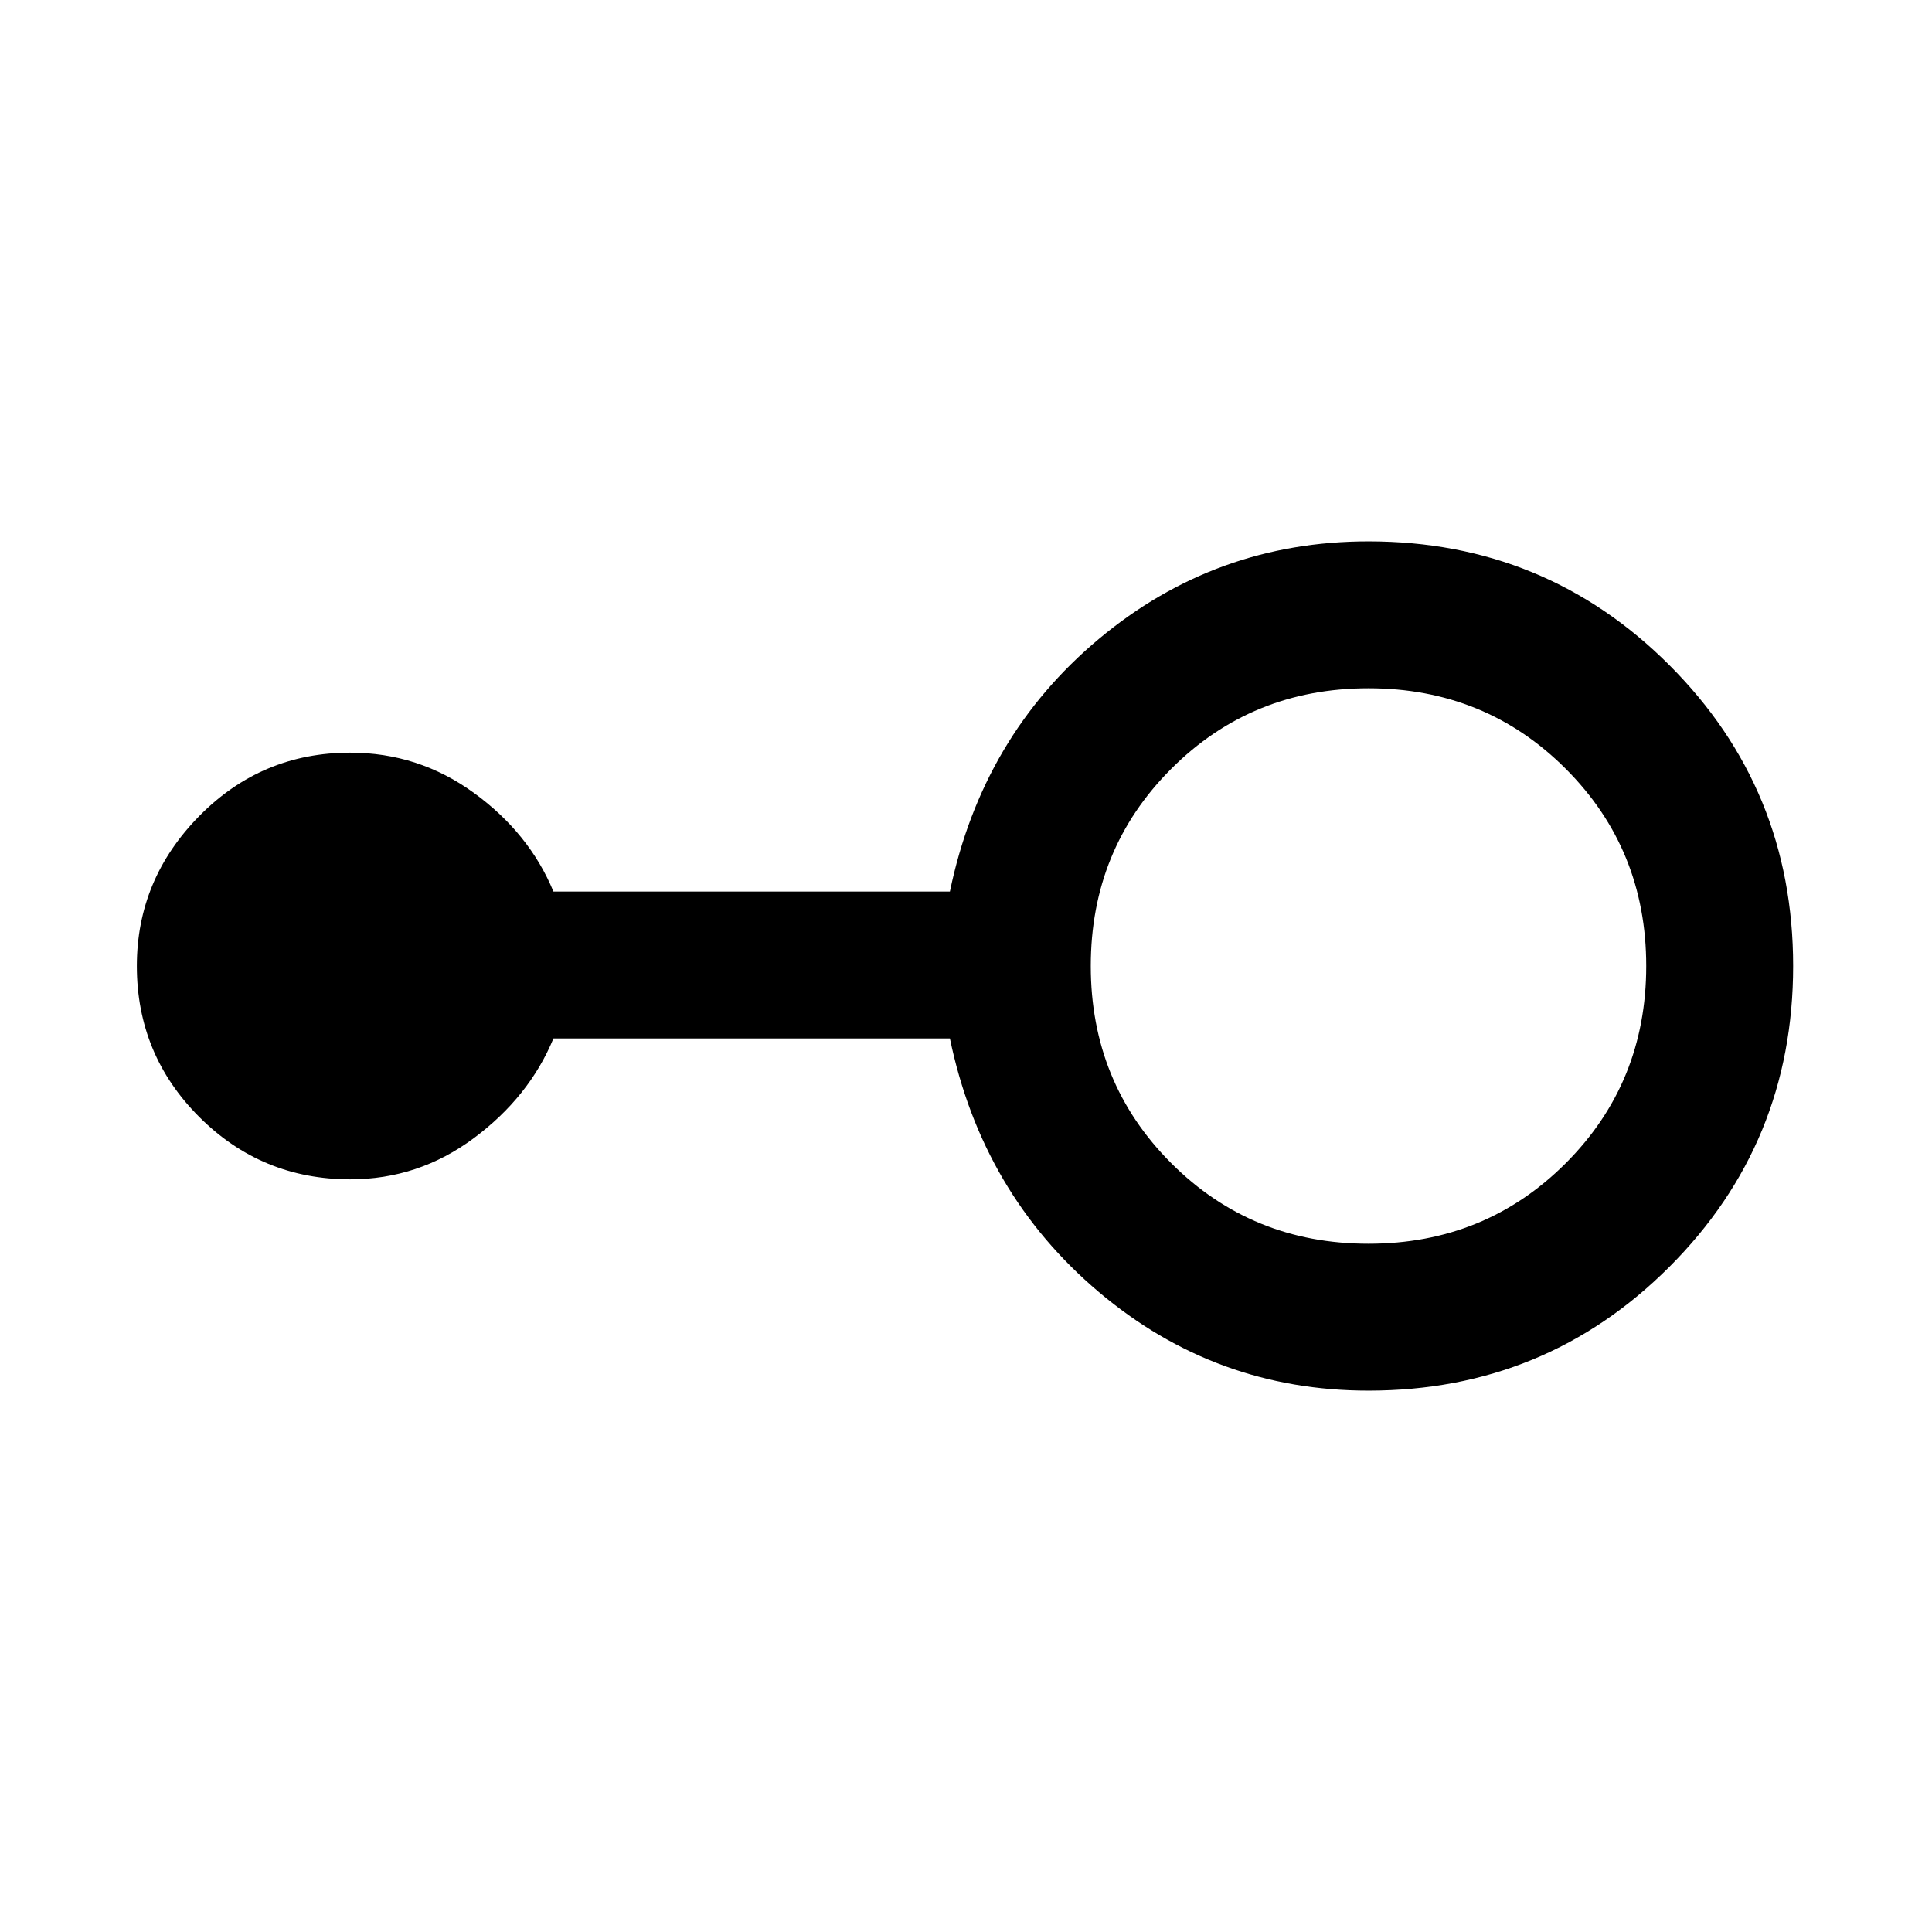 <svg xmlns="http://www.w3.org/2000/svg" height="48" width="48"><path d="M34 34.55q-3.8 0-6.7-2.45-2.9-2.45-3.7-6.3h-9.85q-.6 1.45-1.975 2.475Q10.4 29.3 8.7 29.3q-2.2 0-3.75-1.55Q3.4 26.2 3.4 24q0-2.15 1.55-3.725Q6.5 18.7 8.7 18.7q1.7 0 3.075 1 1.375 1 1.975 2.45h9.85q.8-3.85 3.7-6.275 2.9-2.425 6.7-2.425 4.4 0 7.475 3.075Q44.55 19.6 44.55 24q0 4.4-3.075 7.475Q38.4 34.55 34 34.55Zm0-3.65q2.9 0 4.9-2 2-2 2-4.9 0-2.9-2-4.9-2-2-4.9-2-2.9 0-4.9 2-2 2-2 4.9 0 2.9 2 4.9 2 2 4.9 2Z"/></svg>